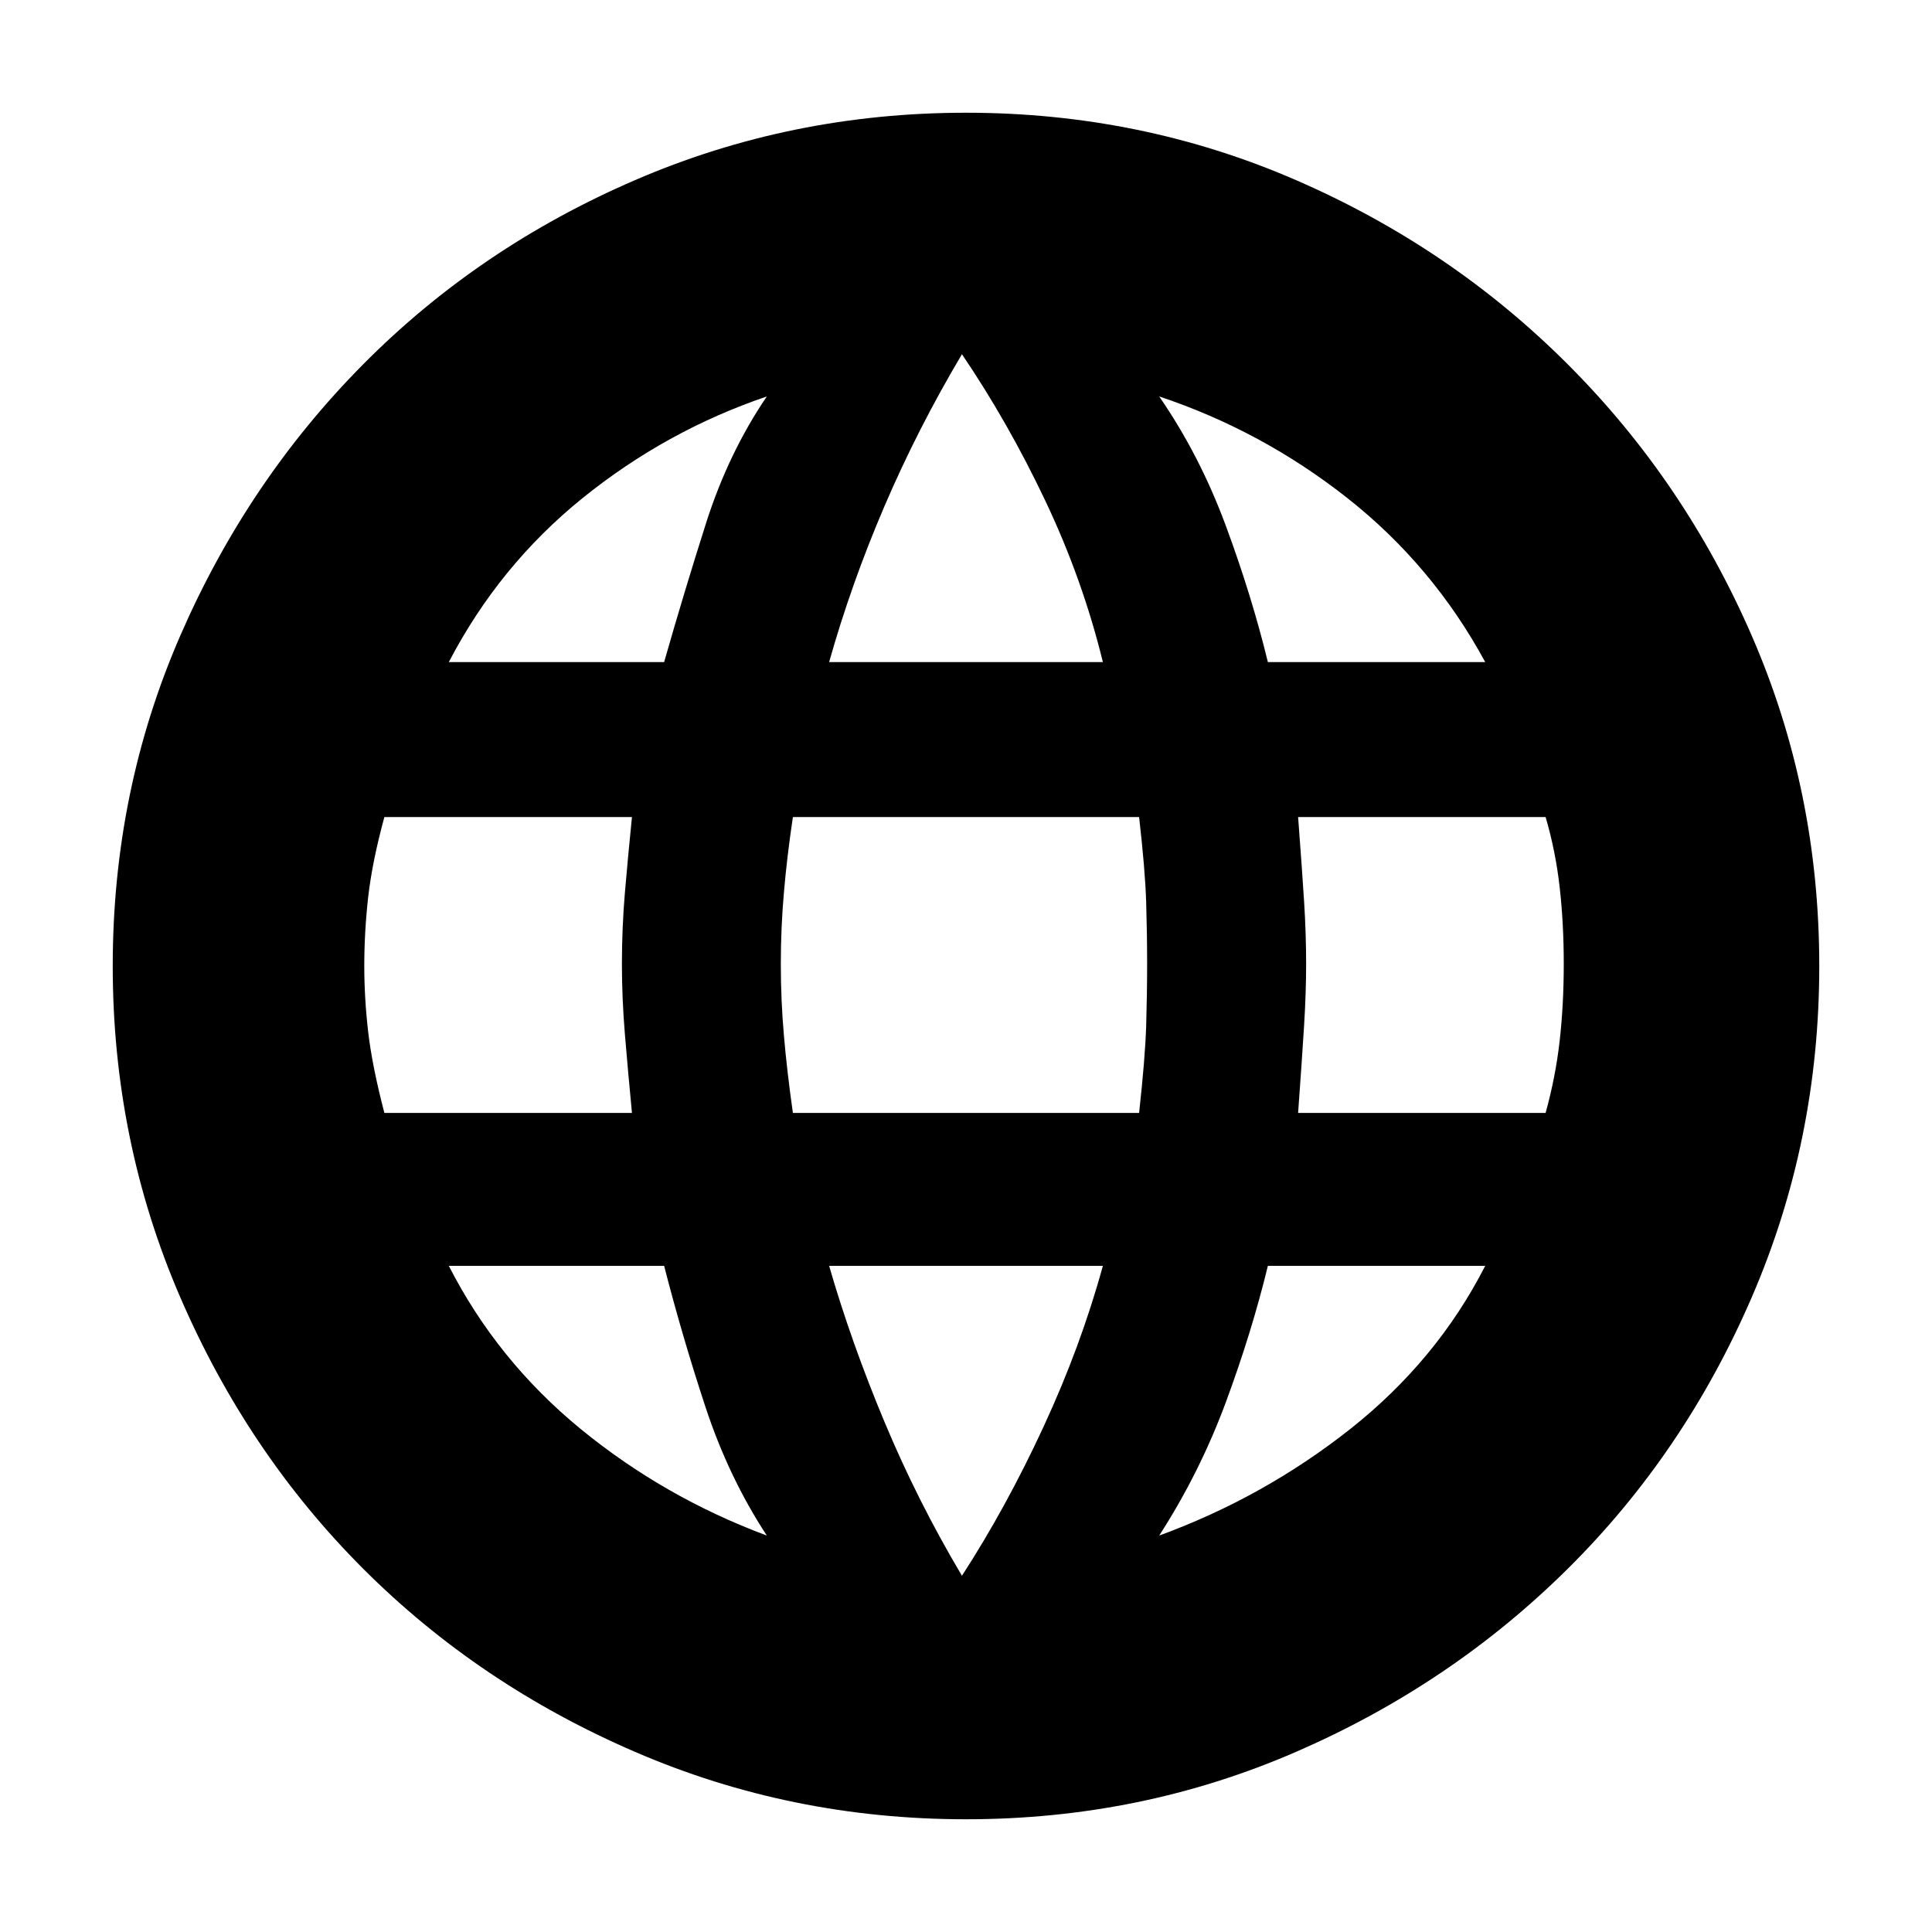 <svg xmlns="http://www.w3.org/2000/svg" height="20" width="20"><path d="M10 18.833Q8.188 18.833 6.573 18.135Q4.958 17.438 3.76 16.24Q2.562 15.042 1.865 13.427Q1.167 11.812 1.167 10Q1.167 8.188 1.865 6.583Q2.562 4.979 3.76 3.771Q4.958 2.562 6.573 1.865Q8.188 1.167 10 1.167Q11.812 1.167 13.417 1.865Q15.021 2.562 16.229 3.771Q17.438 4.979 18.135 6.583Q18.833 8.188 18.833 10Q18.833 11.812 18.135 13.427Q17.438 15.042 16.229 16.24Q15.021 17.438 13.417 18.135Q11.812 18.833 10 18.833ZM13.125 6.854H15.375Q14.833 5.854 13.948 5.156Q13.062 4.458 12 4.104Q12.417 4.708 12.688 5.438Q12.958 6.167 13.125 6.854ZM8.583 6.854H11.417Q11.208 6 10.823 5.188Q10.438 4.375 9.958 3.667Q9.5 4.438 9.156 5.24Q8.812 6.042 8.583 6.854ZM3.979 11.521H6.542Q6.5 11.083 6.469 10.708Q6.438 10.333 6.438 9.979Q6.438 9.604 6.469 9.24Q6.5 8.875 6.542 8.458H3.979Q3.854 8.917 3.812 9.281Q3.771 9.646 3.771 10Q3.771 10.333 3.812 10.688Q3.854 11.042 3.979 11.521ZM7.938 15.896Q7.542 15.292 7.302 14.562Q7.062 13.833 6.875 13.104H4.646Q5.146 14.083 6.01 14.792Q6.875 15.5 7.938 15.896ZM4.646 6.854H6.875Q7.083 6.125 7.312 5.406Q7.542 4.688 7.938 4.104Q6.896 4.458 6.031 5.156Q5.167 5.854 4.646 6.854ZM9.958 16.312Q10.417 15.604 10.802 14.771Q11.188 13.938 11.417 13.104H8.583Q8.812 13.896 9.156 14.719Q9.5 15.542 9.958 16.312ZM8.208 11.521H11.792Q11.854 10.958 11.865 10.625Q11.875 10.292 11.875 9.979Q11.875 9.667 11.865 9.333Q11.854 9 11.792 8.458H8.208Q8.146 8.875 8.115 9.24Q8.083 9.604 8.083 9.979Q8.083 10.354 8.115 10.719Q8.146 11.083 8.208 11.521ZM12 15.896Q13.083 15.5 13.979 14.792Q14.875 14.083 15.375 13.104H13.125Q12.958 13.792 12.688 14.521Q12.417 15.25 12 15.896ZM13.438 11.521H16Q16.104 11.146 16.146 10.771Q16.188 10.396 16.188 9.979Q16.188 9.562 16.146 9.188Q16.104 8.812 16 8.458H13.438Q13.479 9 13.5 9.333Q13.521 9.667 13.521 9.979Q13.521 10.271 13.5 10.615Q13.479 10.958 13.438 11.521Z"/></svg>